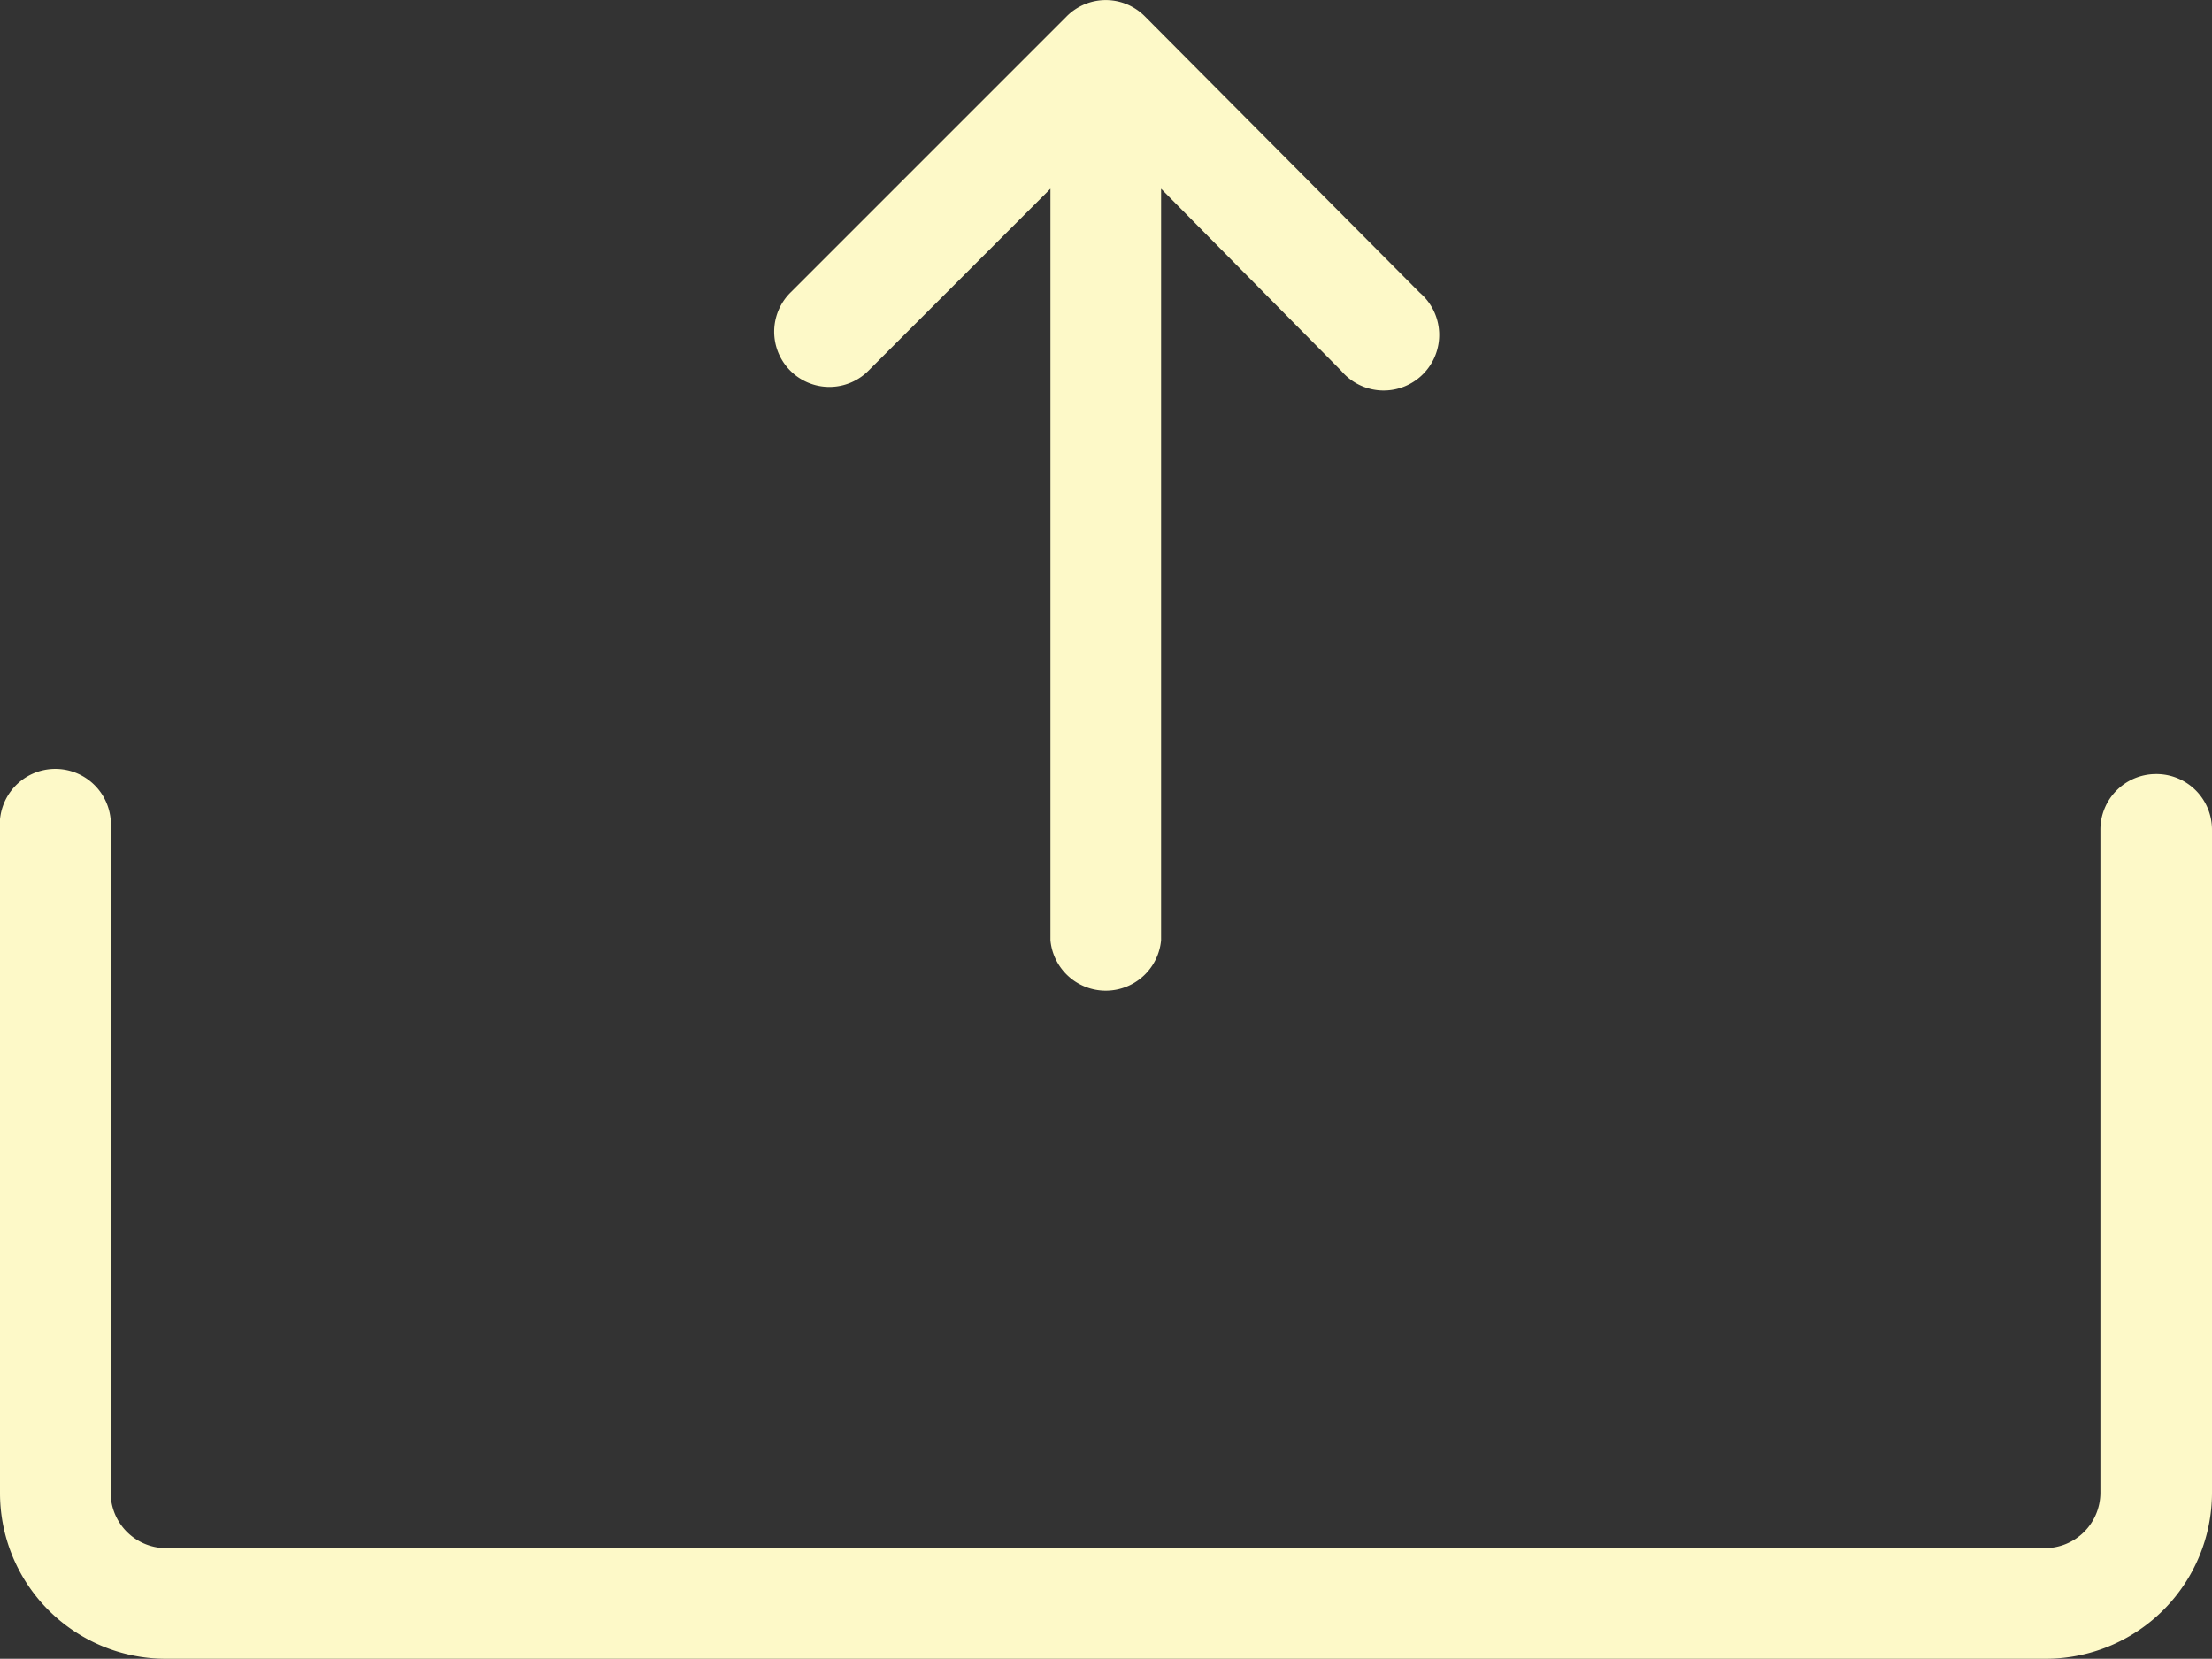 <svg xmlns="http://www.w3.org/2000/svg" viewBox="0 0 46.18 34.63"><rect x="0" y="0" width="46.18" height="34.63" fill="#333333" stroke="none"/><defs><style>.cls-1{fill:#fdf9c8;}</style></defs><title>send-icon</title><g id="Capa_2" data-name="Capa 2"><g id="Capa_1-2" data-name="Capa 1"><path class="cls-1" d="M45,16.16a1.16,1.16,0,0,0-1.15,1.16V31.17a1.16,1.16,0,0,1-1.16,1.15H3.46a1.16,1.16,0,0,1-1.15-1.15V17.32a1.16,1.16,0,1,0-2.31,0V31.17a3.46,3.46,0,0,0,3.46,3.46H42.71a3.47,3.47,0,0,0,3.47-3.46V17.32A1.16,1.16,0,0,0,45,16.16Z"/><path class="cls-1" d="M18.13,7.74l3.8-3.8V19.63a1.16,1.16,0,0,0,2.31,0V3.94L28,7.74a1.16,1.16,0,1,0,1.64-1.63L23.9.34a1.15,1.15,0,0,0-1.63,0L16.5,6.11a1.15,1.15,0,1,0,1.63,1.63Z"/></g></g></svg>